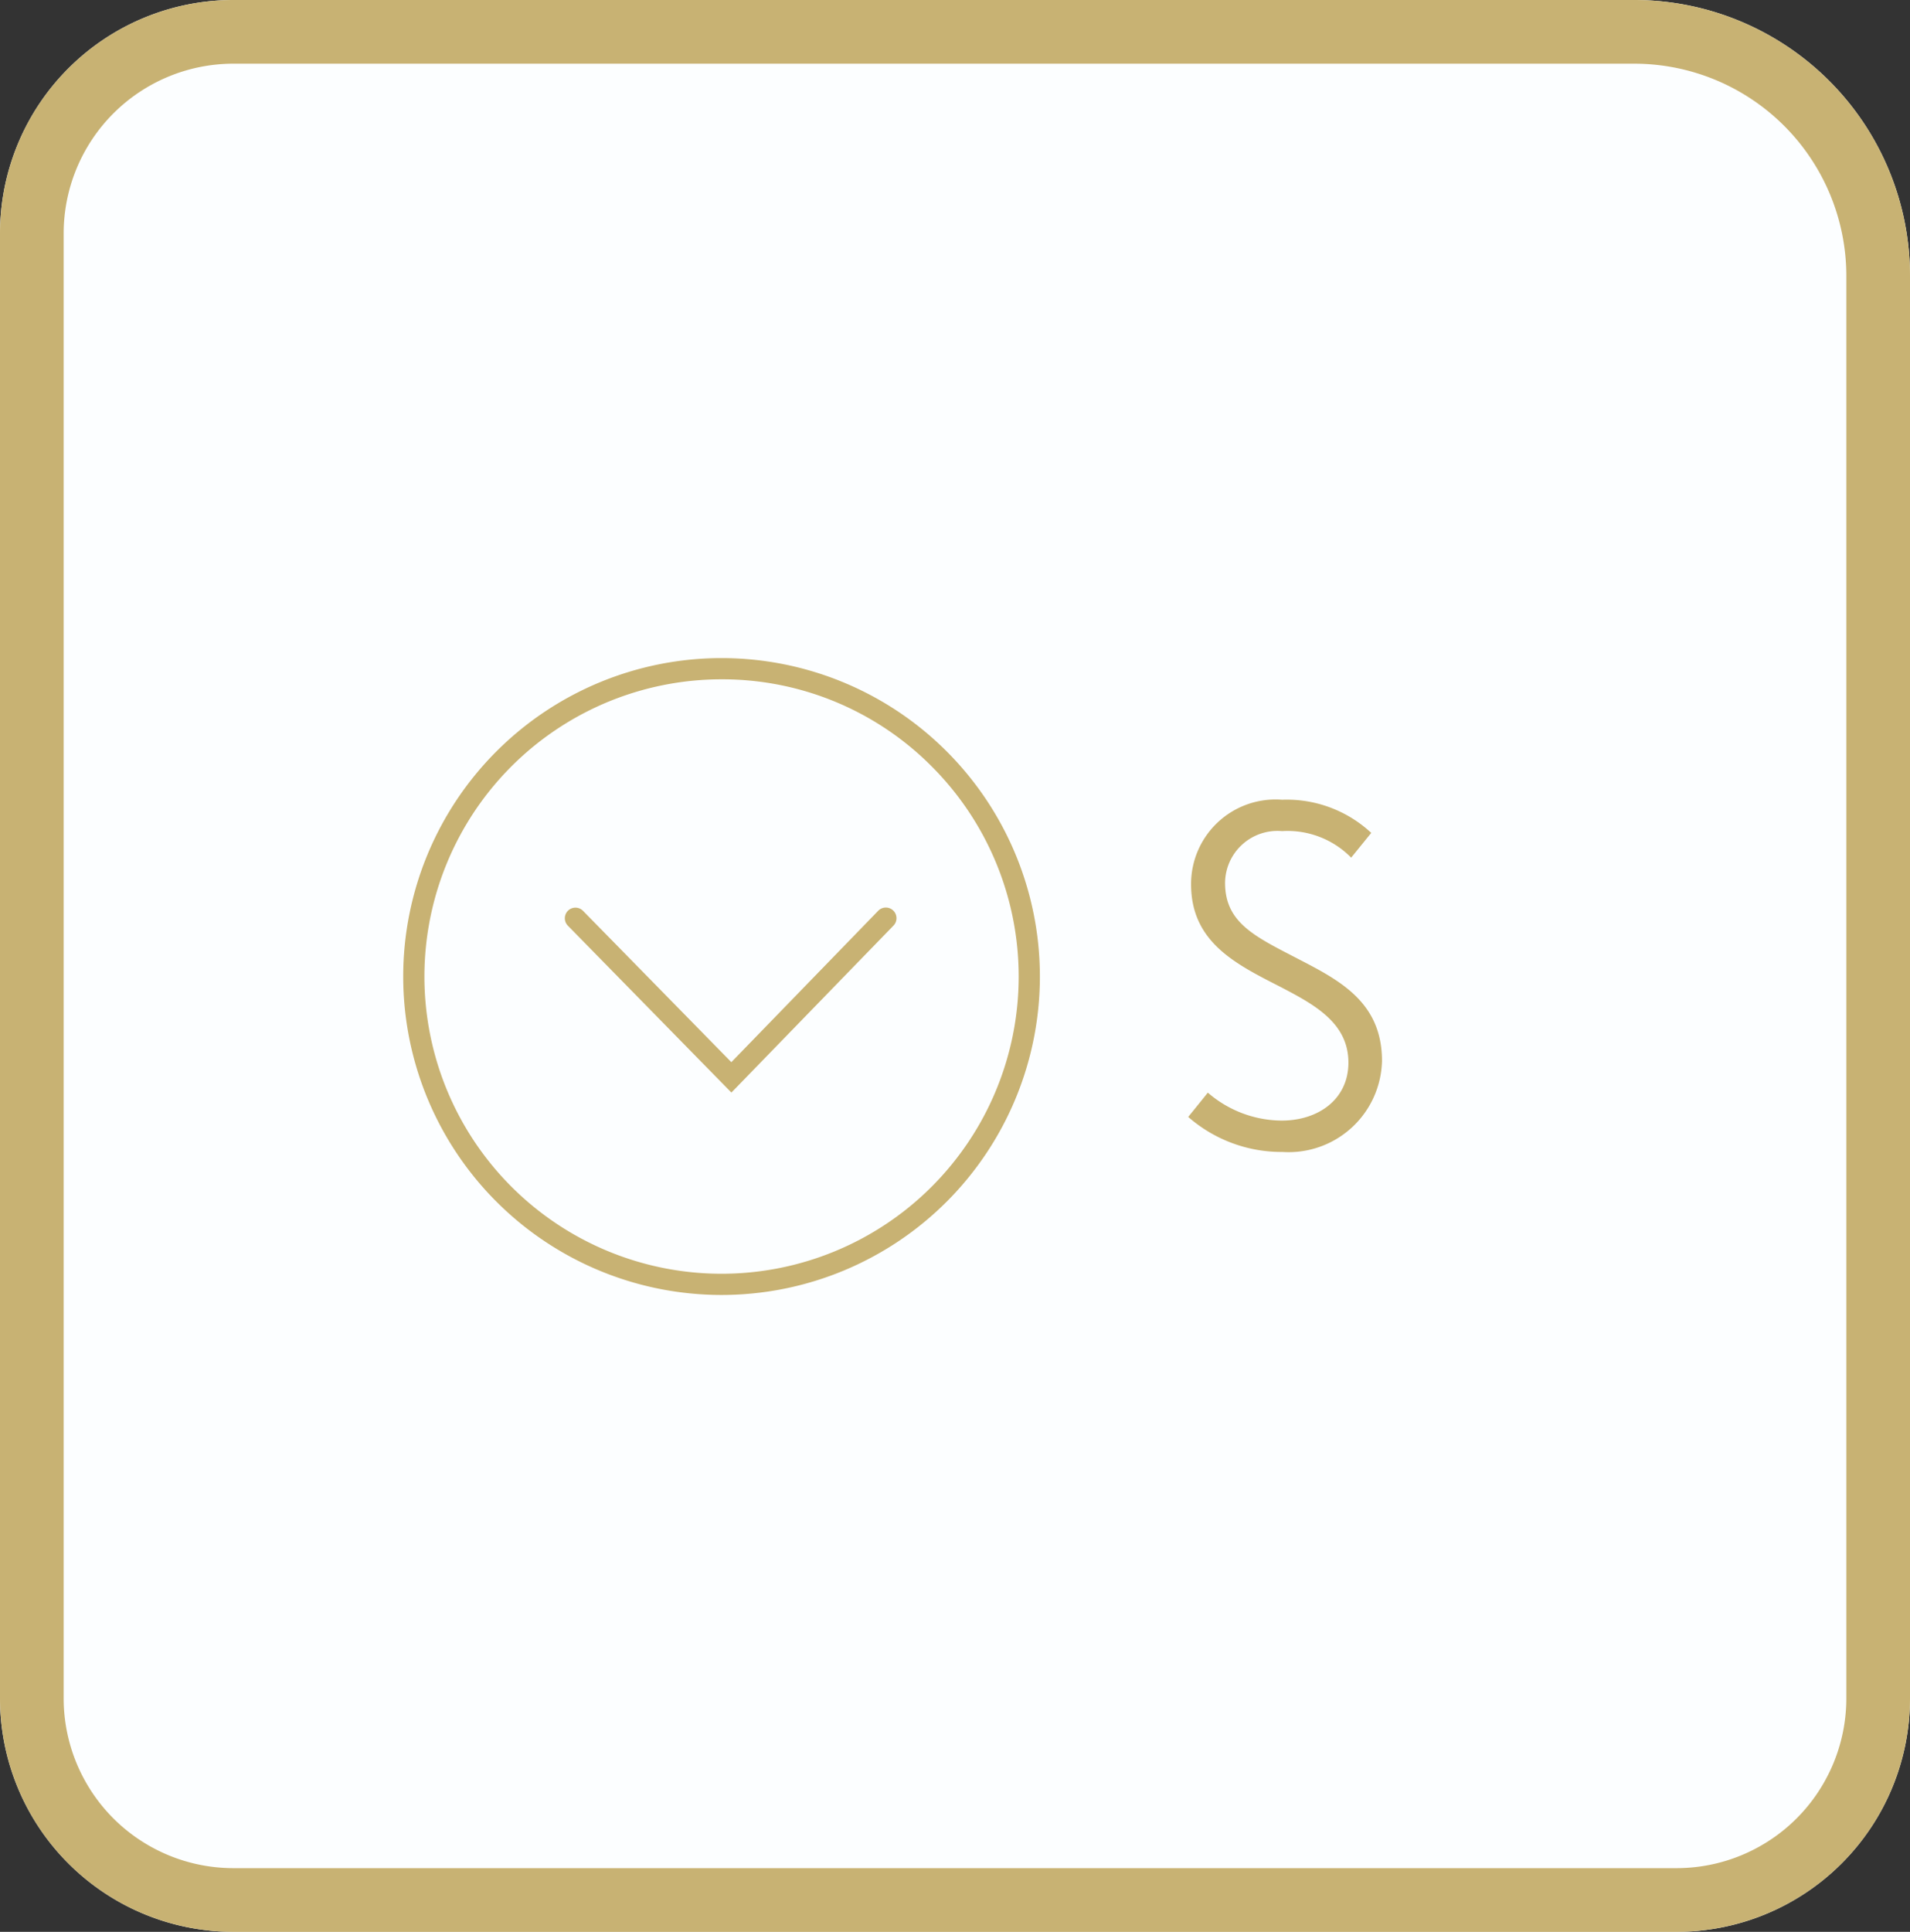 <svg id="icon-south" xmlns="http://www.w3.org/2000/svg" width="90" height="91" viewBox="0 0 90 91">
  <rect x="0" y="0" width="90" height="91" fill="#333333" stroke="none"/>
  <g id="Rectangle_266" data-name="Rectangle 266" fill="#fcfeff" stroke="#c8b273" stroke-width="3">
    <path d="M11,0H77A13,13,0,0,1,90,13V80A11,11,0,0,1,79,91H11A11,11,0,0,1,0,80V11A11,11,0,0,1,11,0Z" stroke="none"/>
    <path d="M11,1.5H77A11.5,11.5,0,0,1,88.5,13V80A9.5,9.5,0,0,1,79,89.5H11A9.5,9.5,0,0,1,1.5,80V11A9.5,9.5,0,0,1,11,1.5Z" fill="none"/>
  </g>
  <g id="Group_149" data-name="Group 149" transform="translate(-1783 -95)">
    <path id="Light" d="M10.12-4.026c0-2.728-1.936-3.762-3.894-4.774-2.024-1.056-3.5-1.694-3.5-3.608A2.468,2.468,0,0,1,5.412-14.85,4.2,4.2,0,0,1,8.668-13.6l.946-1.166a5.843,5.843,0,0,0-4.2-1.562,3.981,3.981,0,0,0-4.29,3.982c0,2.728,2.112,3.762,4.18,4.818,1.65.858,3.234,1.716,3.234,3.586,0,1.716-1.408,2.728-3.146,2.728A5.367,5.367,0,0,1,1.914-2.53L.99-1.386A6.678,6.678,0,0,0,5.434.264,4.4,4.4,0,0,0,10.12-4.026Z" transform="translate(1838 149)" fill="#c8b273"/>
  </g>
  <path id="Ellipse_28" data-name="Ellipse 28" d="M15,1A14,14,0,0,0,5.1,24.9,14,14,0,1,0,24.9,5.1,13.908,13.908,0,0,0,15,1m0-1A15,15,0,1,1,0,15,15,15,0,0,1,15,0Z" transform="translate(19 31)" fill="#c8b273"/>
  <path id="Path_176" data-name="Path 176" d="M1793.854,594.717l-7.711-7.866a.5.5,0,0,1,.714-.7l6.994,7.134,6.921-7.132a.5.5,0,0,1,.718.7Z" transform="translate(-1759.39 -543.251)" fill="#c8b273"/>
</svg>

